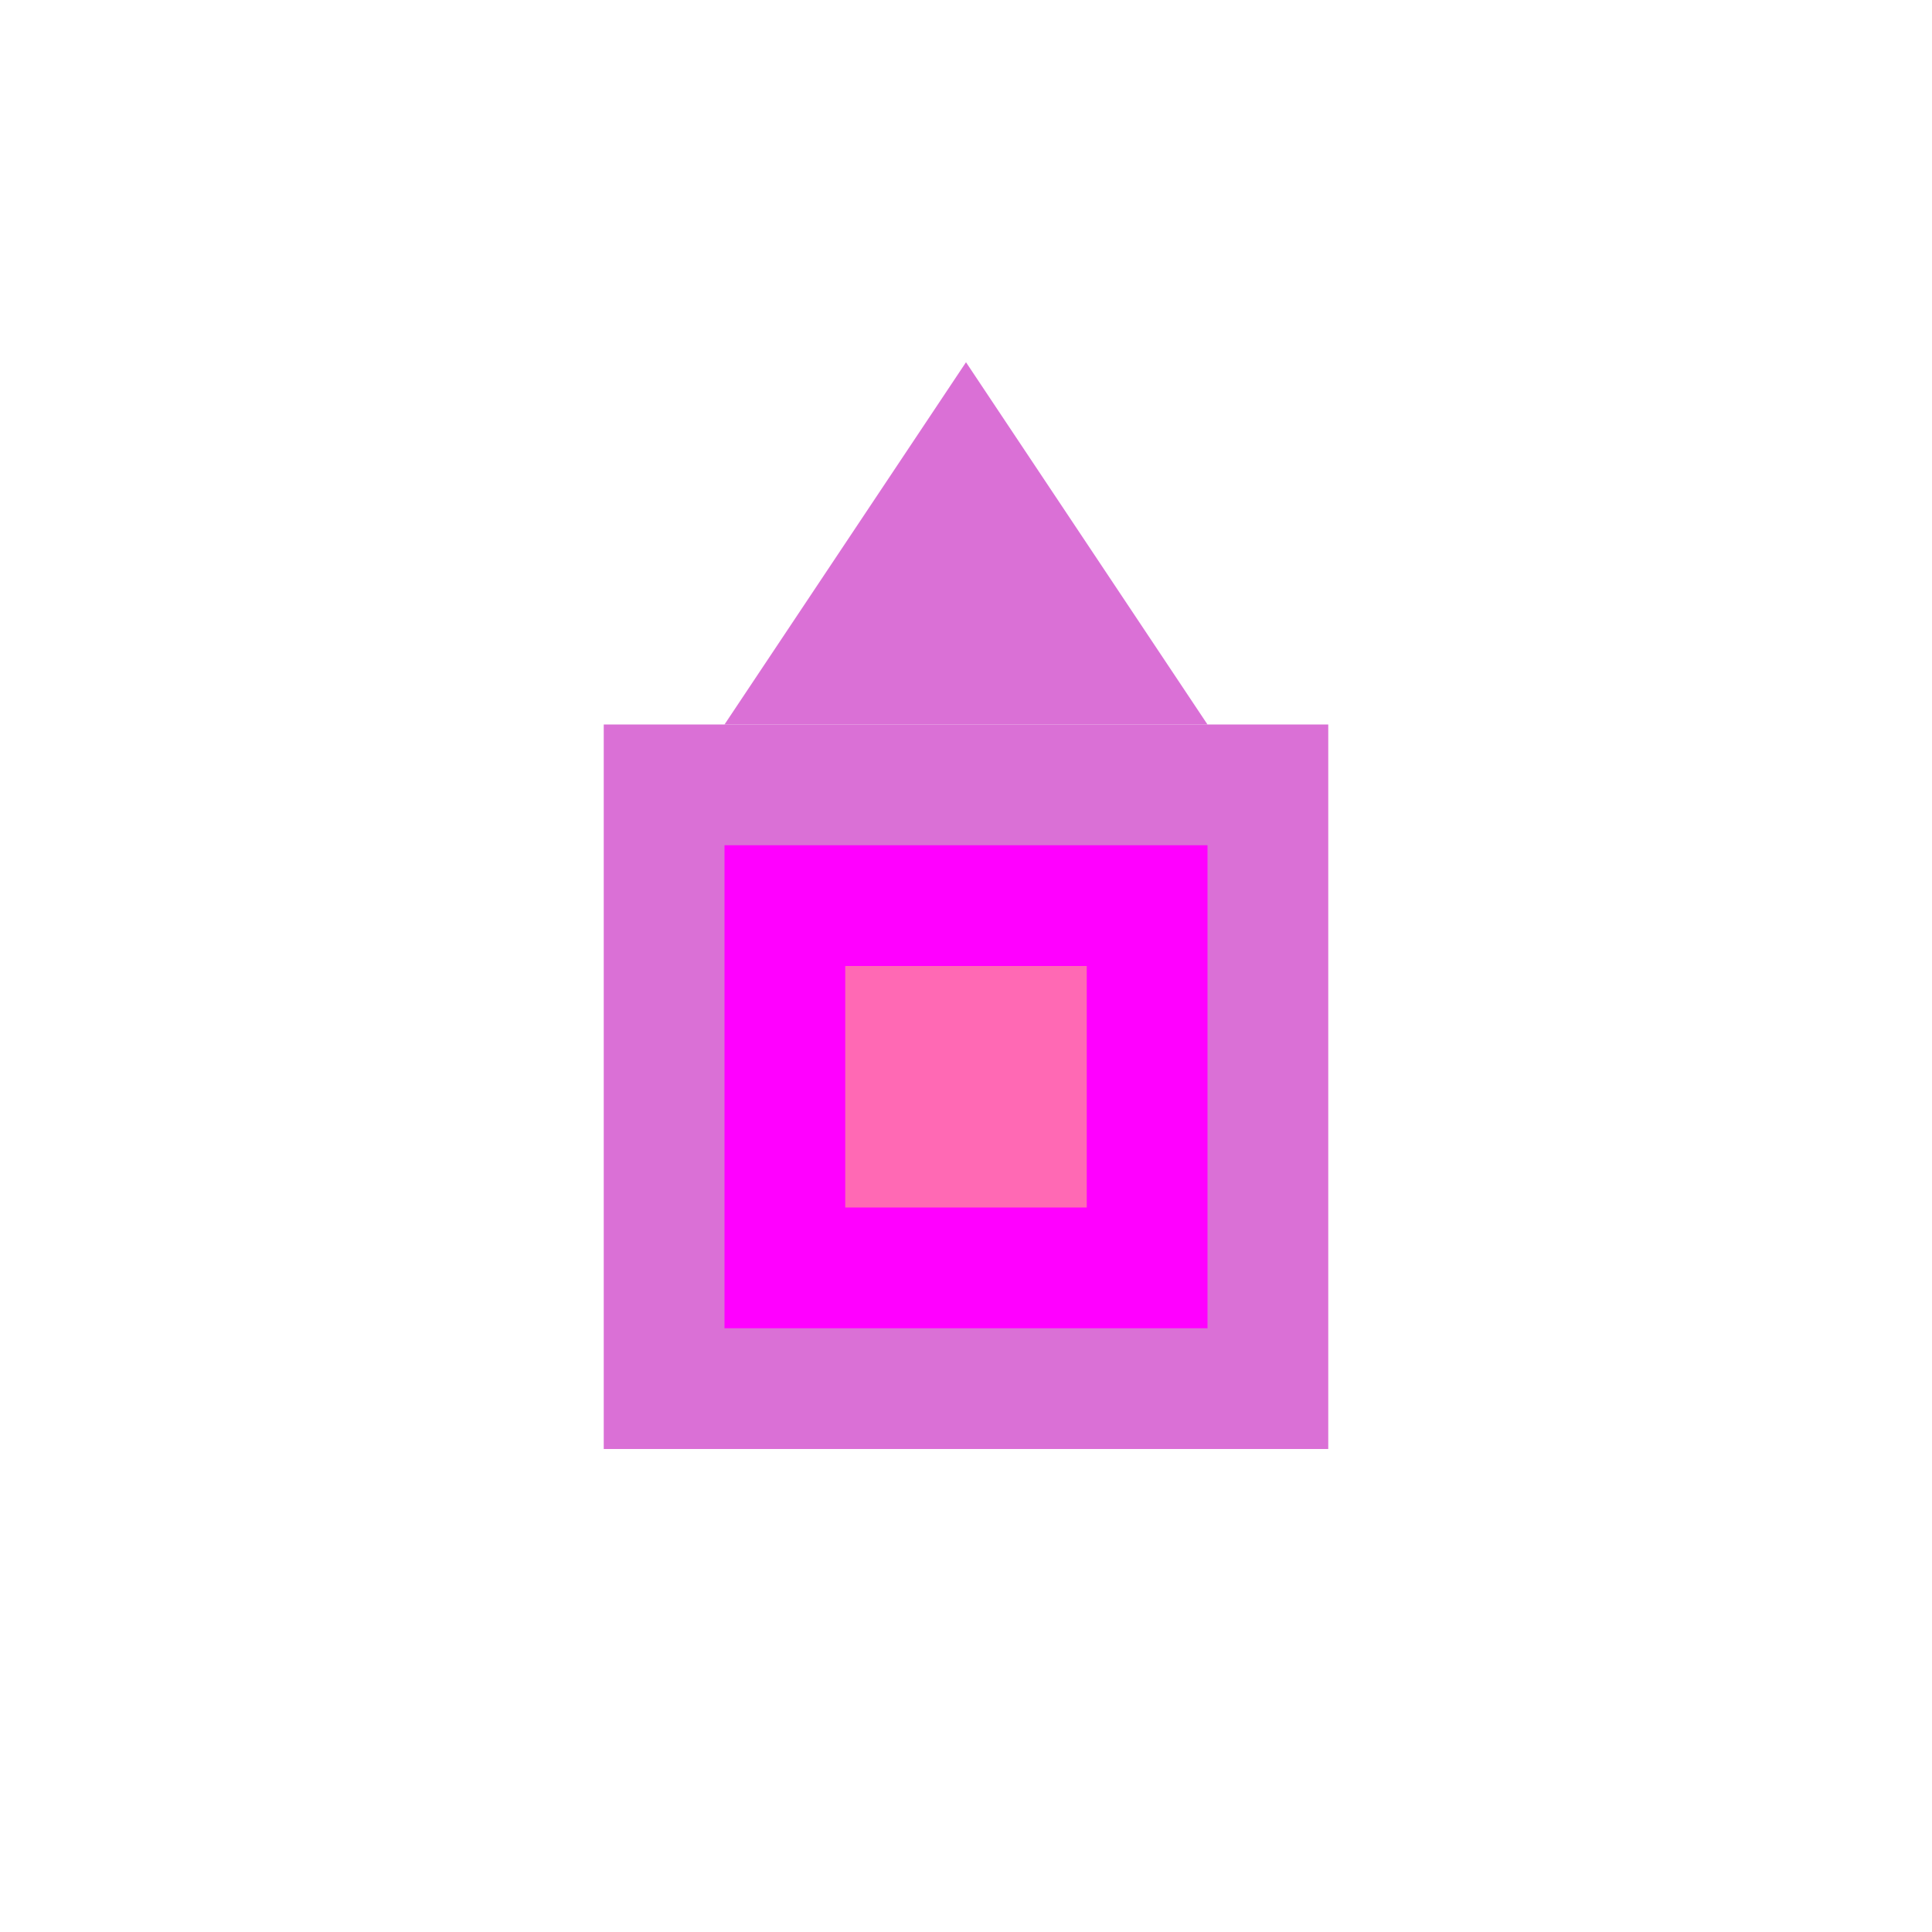 <svg xmlns="http://www.w3.org/2000/svg" viewBox="0 0 16 16" role="img" aria-label="Corante magenta">
  <rect fill="#DA70D6" x="5" y="6" width="6" height="6"/>
  <rect fill="#FF00FF" x="6" y="7" width="4" height="4"/>
  <rect fill="#FF69B4" x="7" y="8" width="2" height="2"/>
  <polygon fill="#DA70D6" points="8,3 6,6 10,6"/>
</svg>
